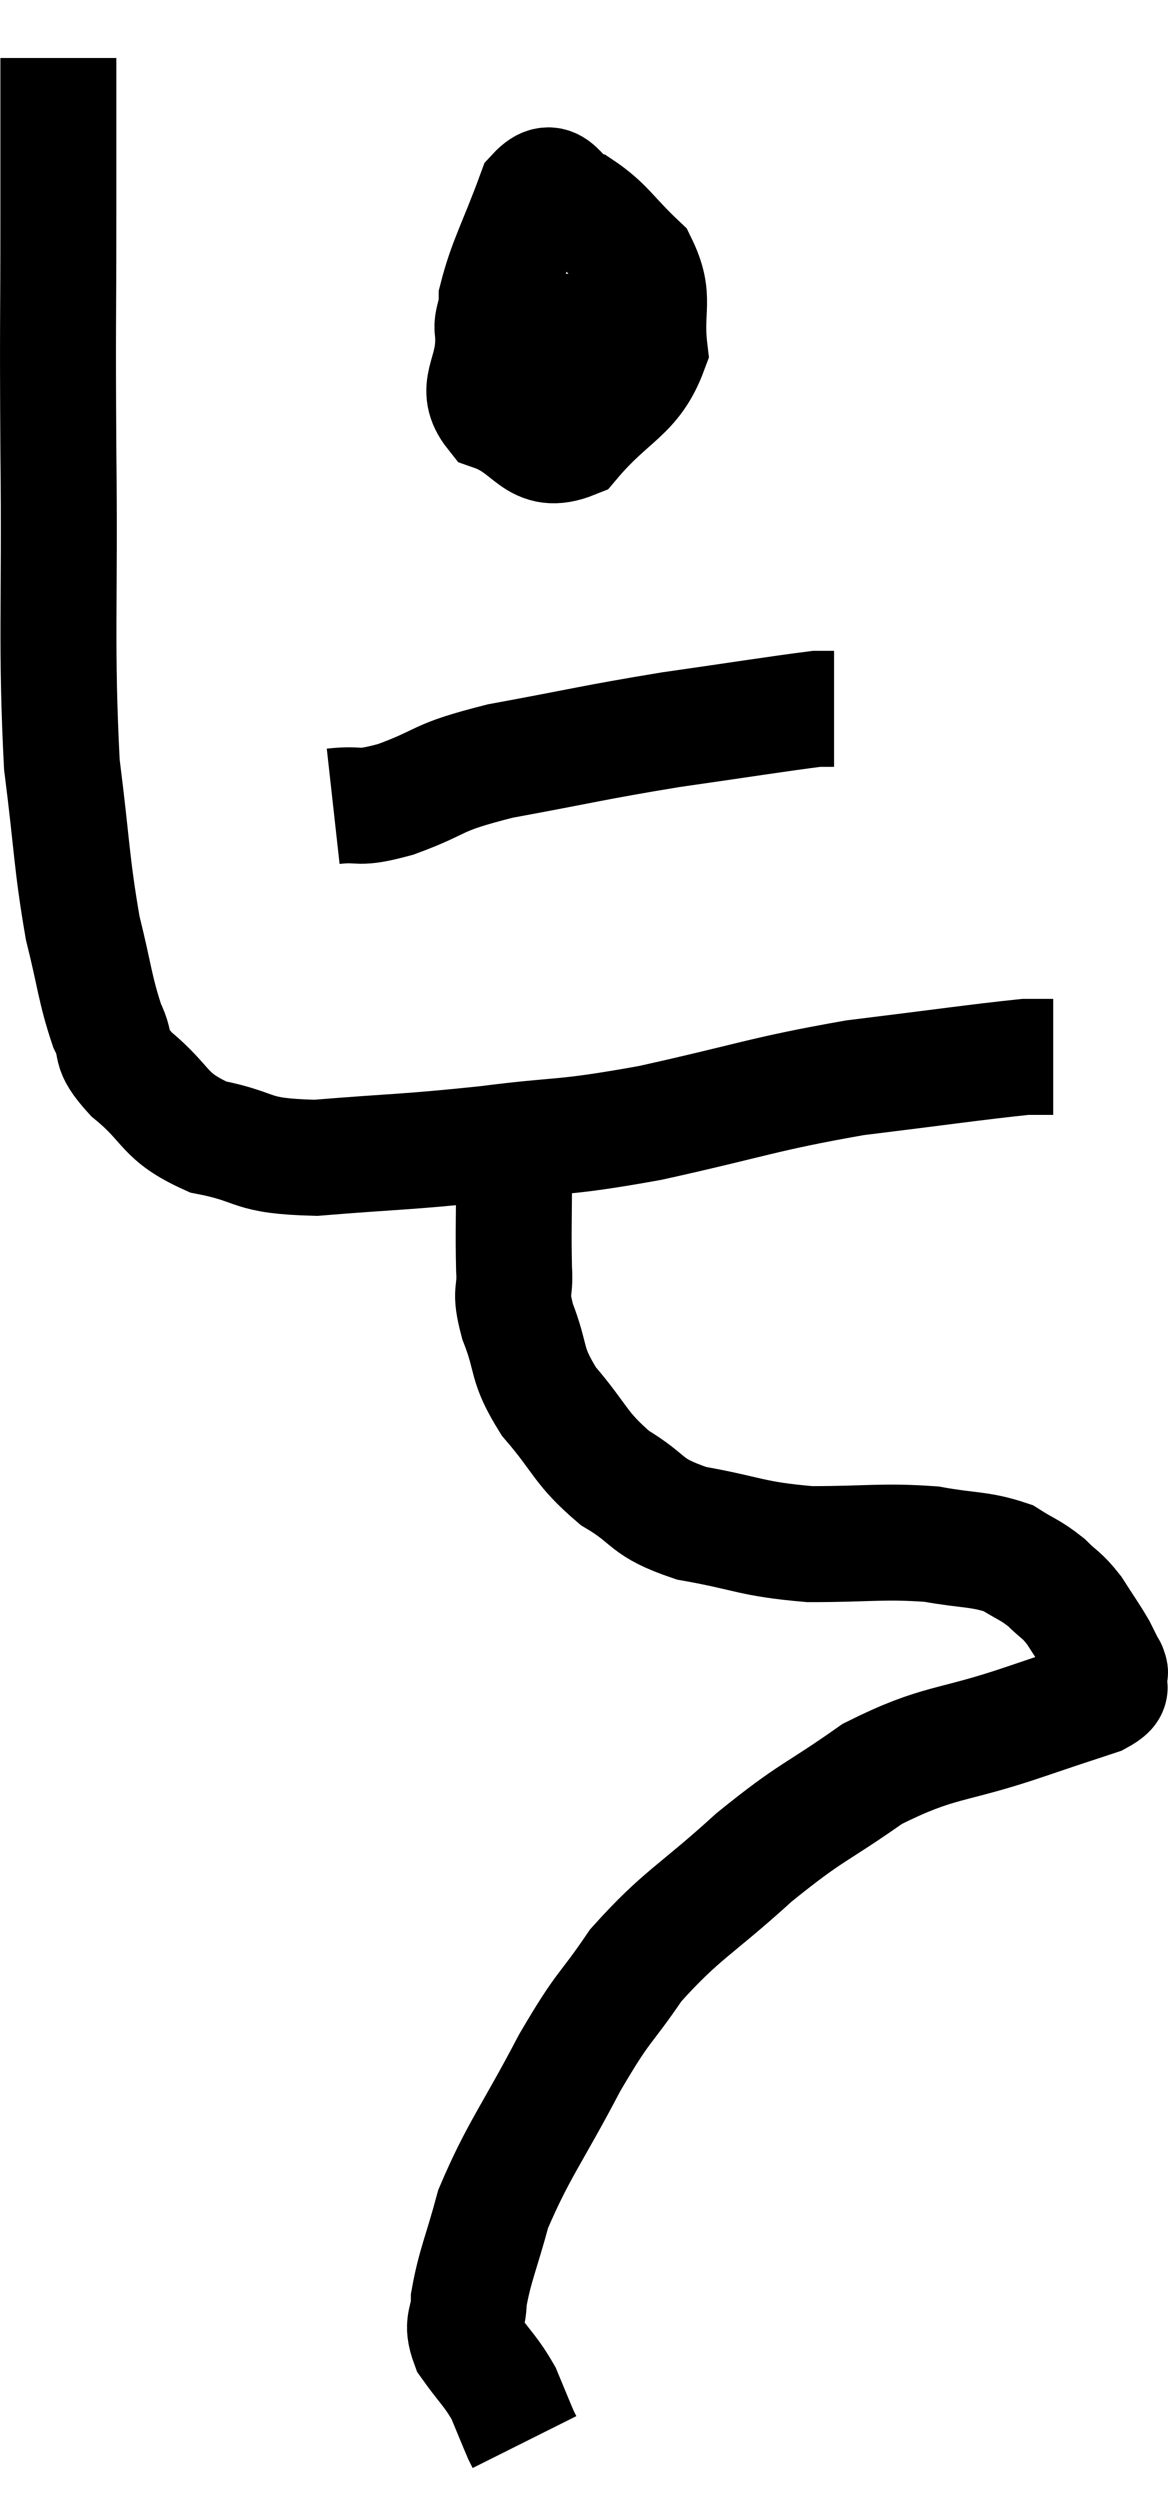 <svg xmlns="http://www.w3.org/2000/svg" viewBox="11.053 2.6 20.147 43.1" width="20.147" height="43.1"><path d="M 12.06 3.6 C 12.06 4.95, 12.06 4.605, 12.06 6.3 C 12.06 8.34, 12.045 8.01, 12.06 10.38 C 12.09 13.08, 12.015 13.725, 12.12 15.78 C 12.3 17.19, 12.285 17.475, 12.48 18.6 C 12.69 19.44, 12.69 19.65, 12.9 20.28 C 13.11 20.7, 12.885 20.64, 13.32 21.12 C 13.98 21.66, 13.845 21.84, 14.64 22.2 C 15.57 22.38, 15.3 22.53, 16.5 22.56 C 17.97 22.44, 18 22.47, 19.44 22.32 C 20.85 22.14, 20.67 22.245, 22.26 21.96 C 24.03 21.57, 24.18 21.465, 25.8 21.18 C 27.27 21, 27.885 20.91, 28.74 20.82 C 28.98 20.82, 29.1 20.82, 29.22 20.82 C 29.22 20.82, 29.22 20.82, 29.22 20.82 L 29.22 20.82" fill="none" stroke="black" stroke-width="2"></path><path d="M 20.64 7.2 C 20.1 7.83, 19.83 7.83, 19.56 8.46 C 19.56 9.09, 19.215 9.285, 19.56 9.72 C 20.25 9.96, 20.265 10.47, 20.94 10.2 C 21.6 9.42, 21.975 9.405, 22.26 8.64 C 22.17 7.89, 22.38 7.755, 22.08 7.14 C 21.57 6.66, 21.51 6.48, 21.06 6.18 C 20.67 6.06, 20.64 5.55, 20.28 5.94 C 19.95 6.84, 19.785 7.095, 19.62 7.74 C 19.62 8.13, 19.455 8.145, 19.62 8.52 C 19.95 8.88, 19.92 9.18, 20.28 9.24 C 20.67 9, 20.76 9.165, 21.06 8.76 C 21.27 8.19, 21.375 7.98, 21.48 7.62 C 21.48 7.47, 21.48 7.395, 21.48 7.32 C 21.48 7.32, 21.48 7.32, 21.48 7.32 L 21.48 7.32" fill="none" stroke="black" stroke-width="2"></path><path d="M 16.8 16.5 C 17.34 16.44, 17.16 16.575, 17.88 16.38 C 18.78 16.05, 18.495 16.02, 19.68 15.72 C 21.15 15.45, 21.255 15.405, 22.62 15.18 C 23.88 15, 24.435 14.91, 25.14 14.82 L 25.44 14.82" fill="none" stroke="black" stroke-width="2"></path><path d="M 19.92 22.14 C 19.92 22.47, 19.92 22.215, 19.92 22.8 C 19.92 23.64, 19.905 23.835, 19.92 24.48 C 19.95 24.93, 19.83 24.81, 19.98 25.38 C 20.25 26.07, 20.1 26.085, 20.52 26.76 C 21.09 27.42, 21.045 27.555, 21.66 28.08 C 22.32 28.47, 22.14 28.575, 22.98 28.86 C 24 29.04, 23.985 29.13, 25.02 29.22 C 26.07 29.22, 26.265 29.16, 27.12 29.22 C 27.78 29.34, 27.945 29.295, 28.44 29.46 C 28.77 29.67, 28.815 29.655, 29.1 29.88 C 29.34 30.12, 29.355 30.075, 29.58 30.36 C 29.79 30.69, 29.85 30.765, 30 31.02 C 30.09 31.2, 30.135 31.29, 30.18 31.38 C 30.18 31.38, 30.18 31.35, 30.18 31.38 C 30.18 31.44, 30.225 31.38, 30.18 31.5 C 30.09 31.68, 30.36 31.665, 30 31.86 C 29.37 32.07, 29.715 31.95, 28.74 32.28 C 27.42 32.73, 27.27 32.595, 26.1 33.18 C 25.08 33.9, 25.08 33.795, 24.06 34.62 C 23.04 35.55, 22.815 35.595, 22.02 36.48 C 21.45 37.32, 21.495 37.11, 20.88 38.16 C 20.22 39.42, 19.995 39.66, 19.56 40.68 C 19.35 41.46, 19.245 41.655, 19.14 42.24 C 19.14 42.63, 18.99 42.615, 19.14 43.02 C 19.44 43.44, 19.515 43.47, 19.74 43.86 C 19.89 44.22, 19.95 44.37, 20.04 44.58 L 20.1 44.7" fill="none" stroke="black" stroke-width="2"></path></svg>
